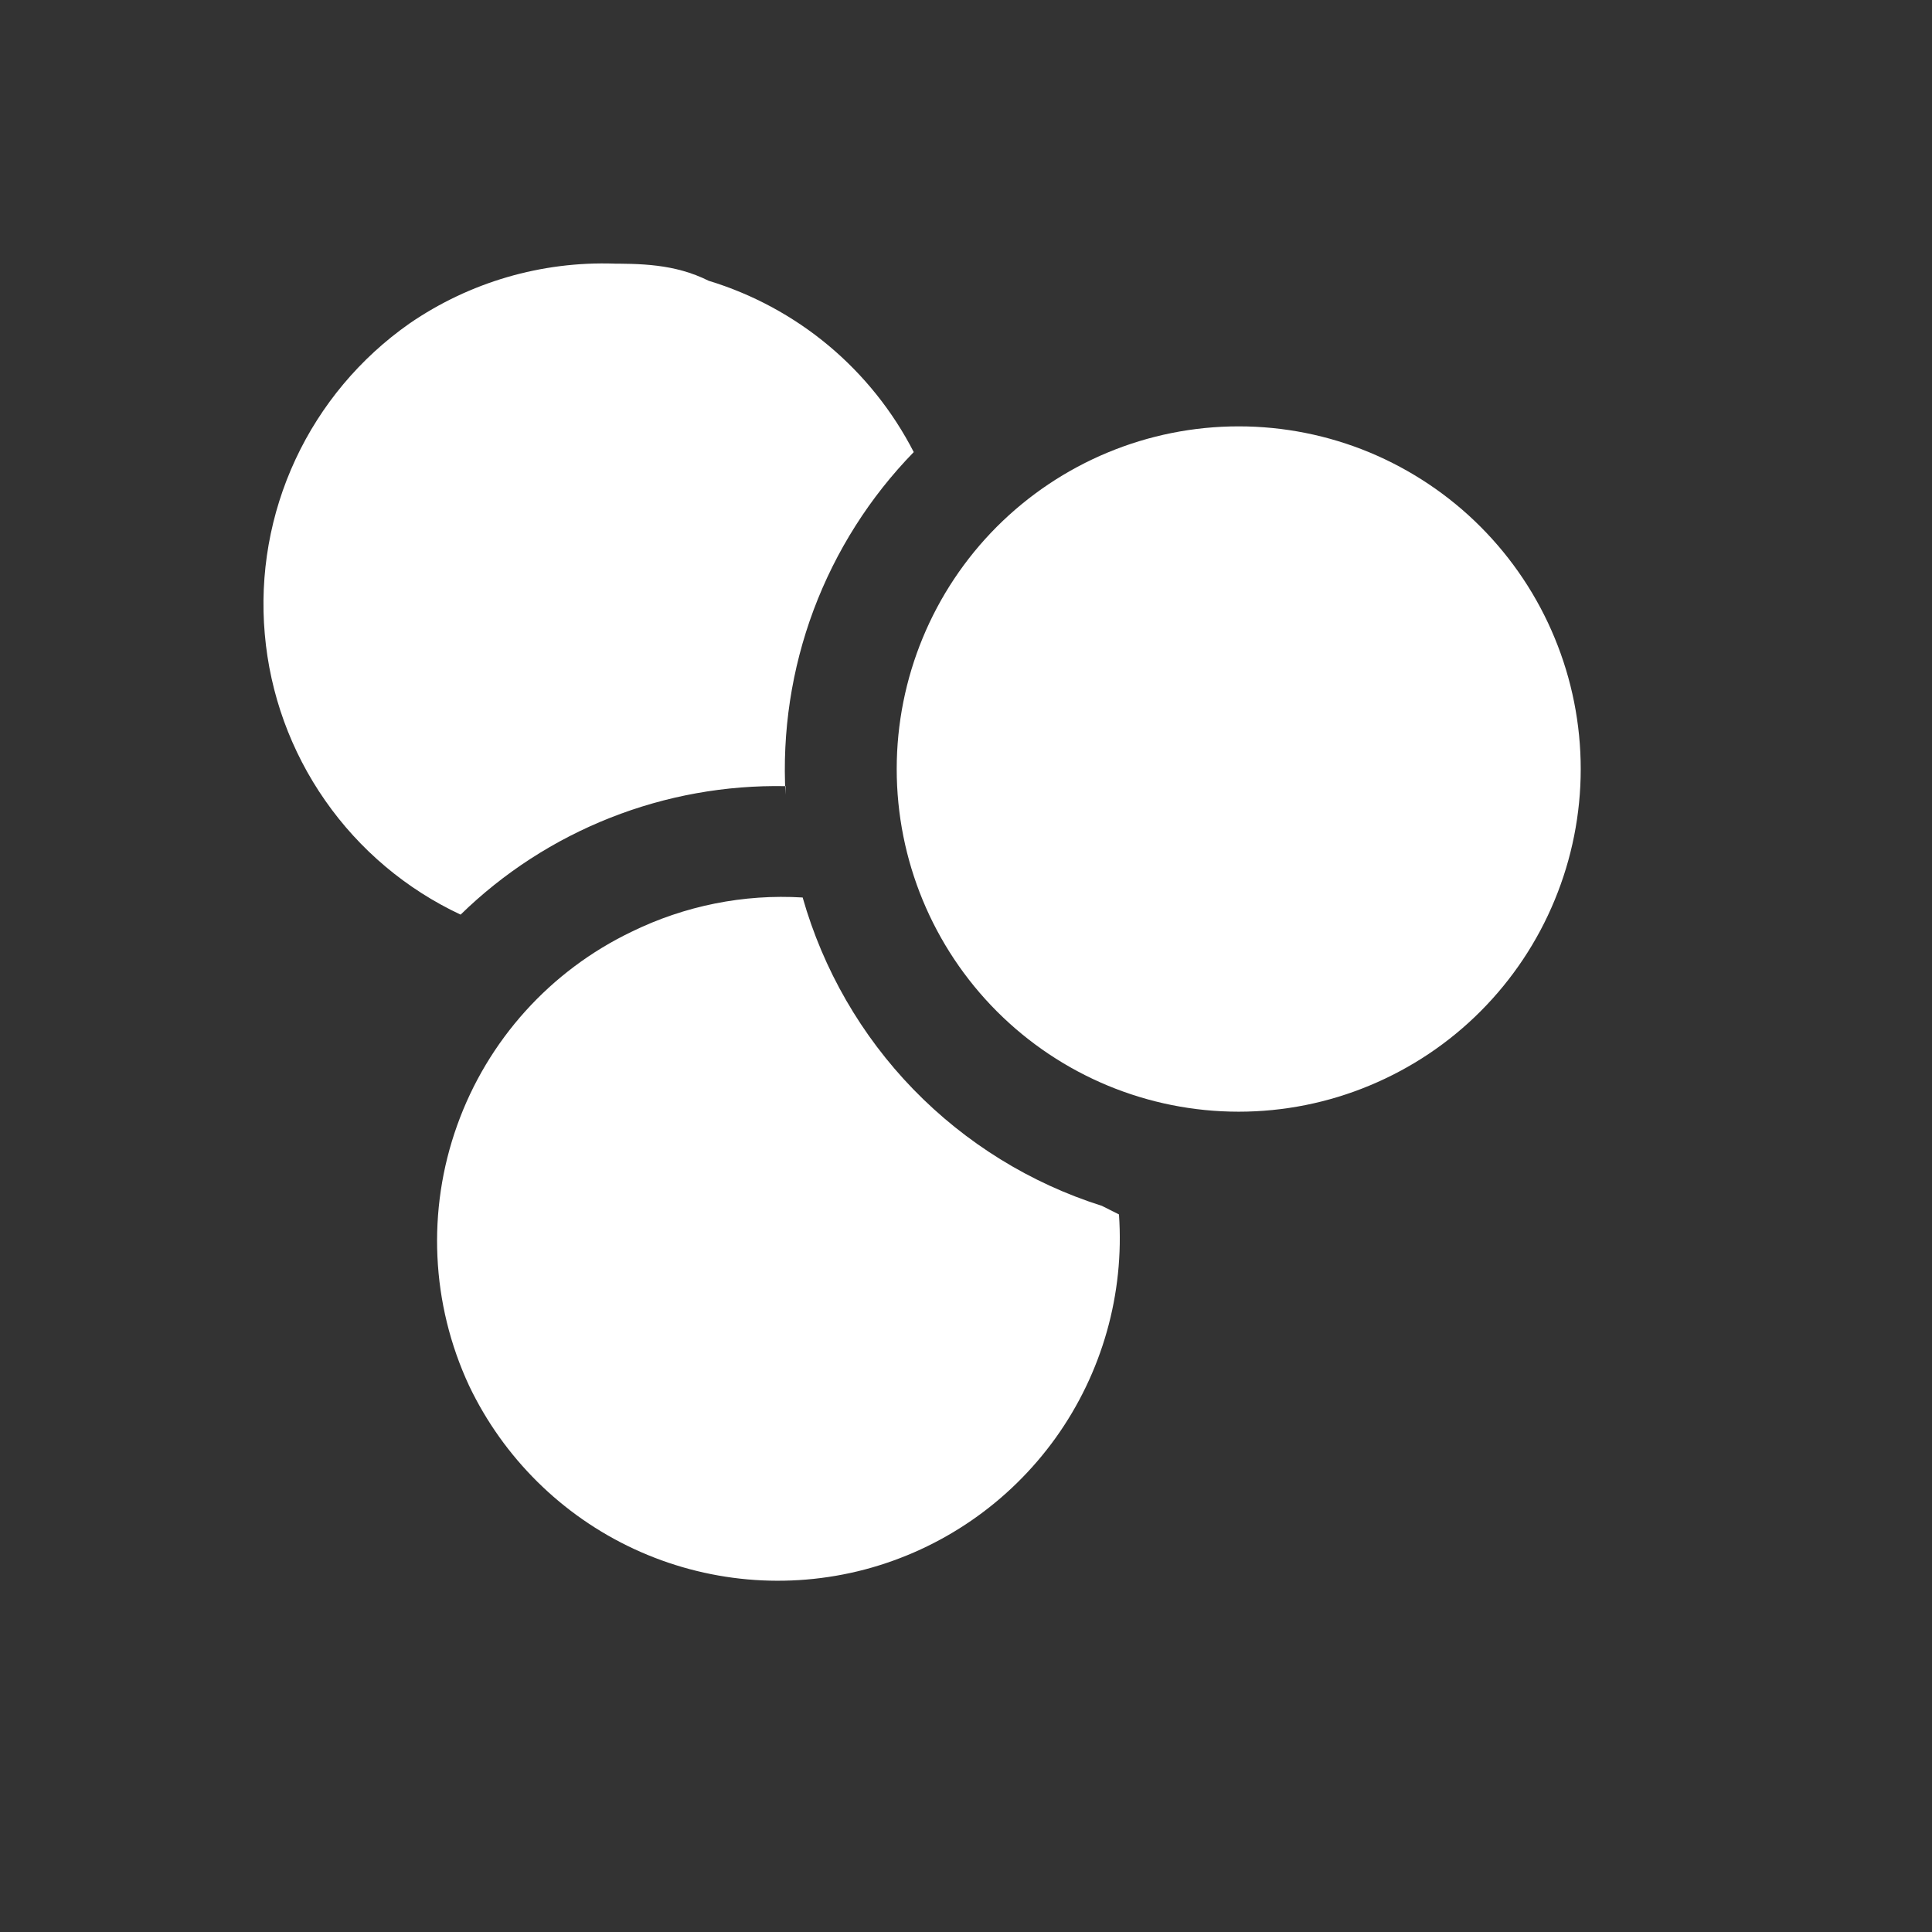<svg width="22" height="22" viewBox="0 0 22 22" fill="none" xmlns="http://www.w3.org/2000/svg">
<rect x="0" y="0" width="22" height="22" fill="#333333" stroke="none"/>
<path d="M6.9 3.002C7.29 3.002 7.679 3.002 8.069 3.197C8.569 3.349 9.034 3.6 9.435 3.935C9.836 4.27 10.166 4.683 10.405 5.148C9.905 5.661 9.517 6.273 9.265 6.945C9.014 7.617 8.905 8.333 8.945 9.05V8.952C8.262 8.939 7.584 9.061 6.949 9.312C6.313 9.563 5.734 9.938 5.245 10.415C4.626 10.125 4.094 9.677 3.703 9.116C3.311 8.555 3.074 7.901 3.015 7.219C2.955 6.537 3.076 5.851 3.365 5.231C3.654 4.611 4.101 4.078 4.661 3.685C5.347 3.213 6.166 2.974 6.998 3.002H6.9ZM12.547 13.731C11.734 13.474 10.997 13.018 10.402 12.406C9.807 11.793 9.374 11.042 9.14 10.22C8.468 10.179 7.797 10.314 7.192 10.61C6.266 11.054 5.552 11.846 5.206 12.814C4.859 13.782 4.908 14.848 5.342 15.78C5.733 16.599 6.397 17.256 7.219 17.638C8.042 18.02 8.971 18.103 9.848 17.872C10.725 17.64 11.493 17.11 12.022 16.372C12.55 15.634 12.805 14.735 12.742 13.829L12.547 13.731ZM14.105 4.855C14.617 4.855 15.123 4.956 15.596 5.152C16.068 5.349 16.498 5.636 16.859 5.998C17.221 6.361 17.508 6.791 17.703 7.264C17.899 7.737 18 8.245 18 8.757C18 9.269 17.899 9.777 17.703 10.25C17.508 10.723 17.221 11.153 16.859 11.516C16.498 11.878 16.068 12.165 15.596 12.361C15.123 12.558 14.617 12.659 14.105 12.659C13.072 12.659 12.082 12.248 11.351 11.516C10.621 10.784 10.211 9.792 10.211 8.757C10.211 7.722 10.621 6.73 11.351 5.998C12.082 5.267 13.072 4.855 14.105 4.855Z" fill="white"/>
</svg>
